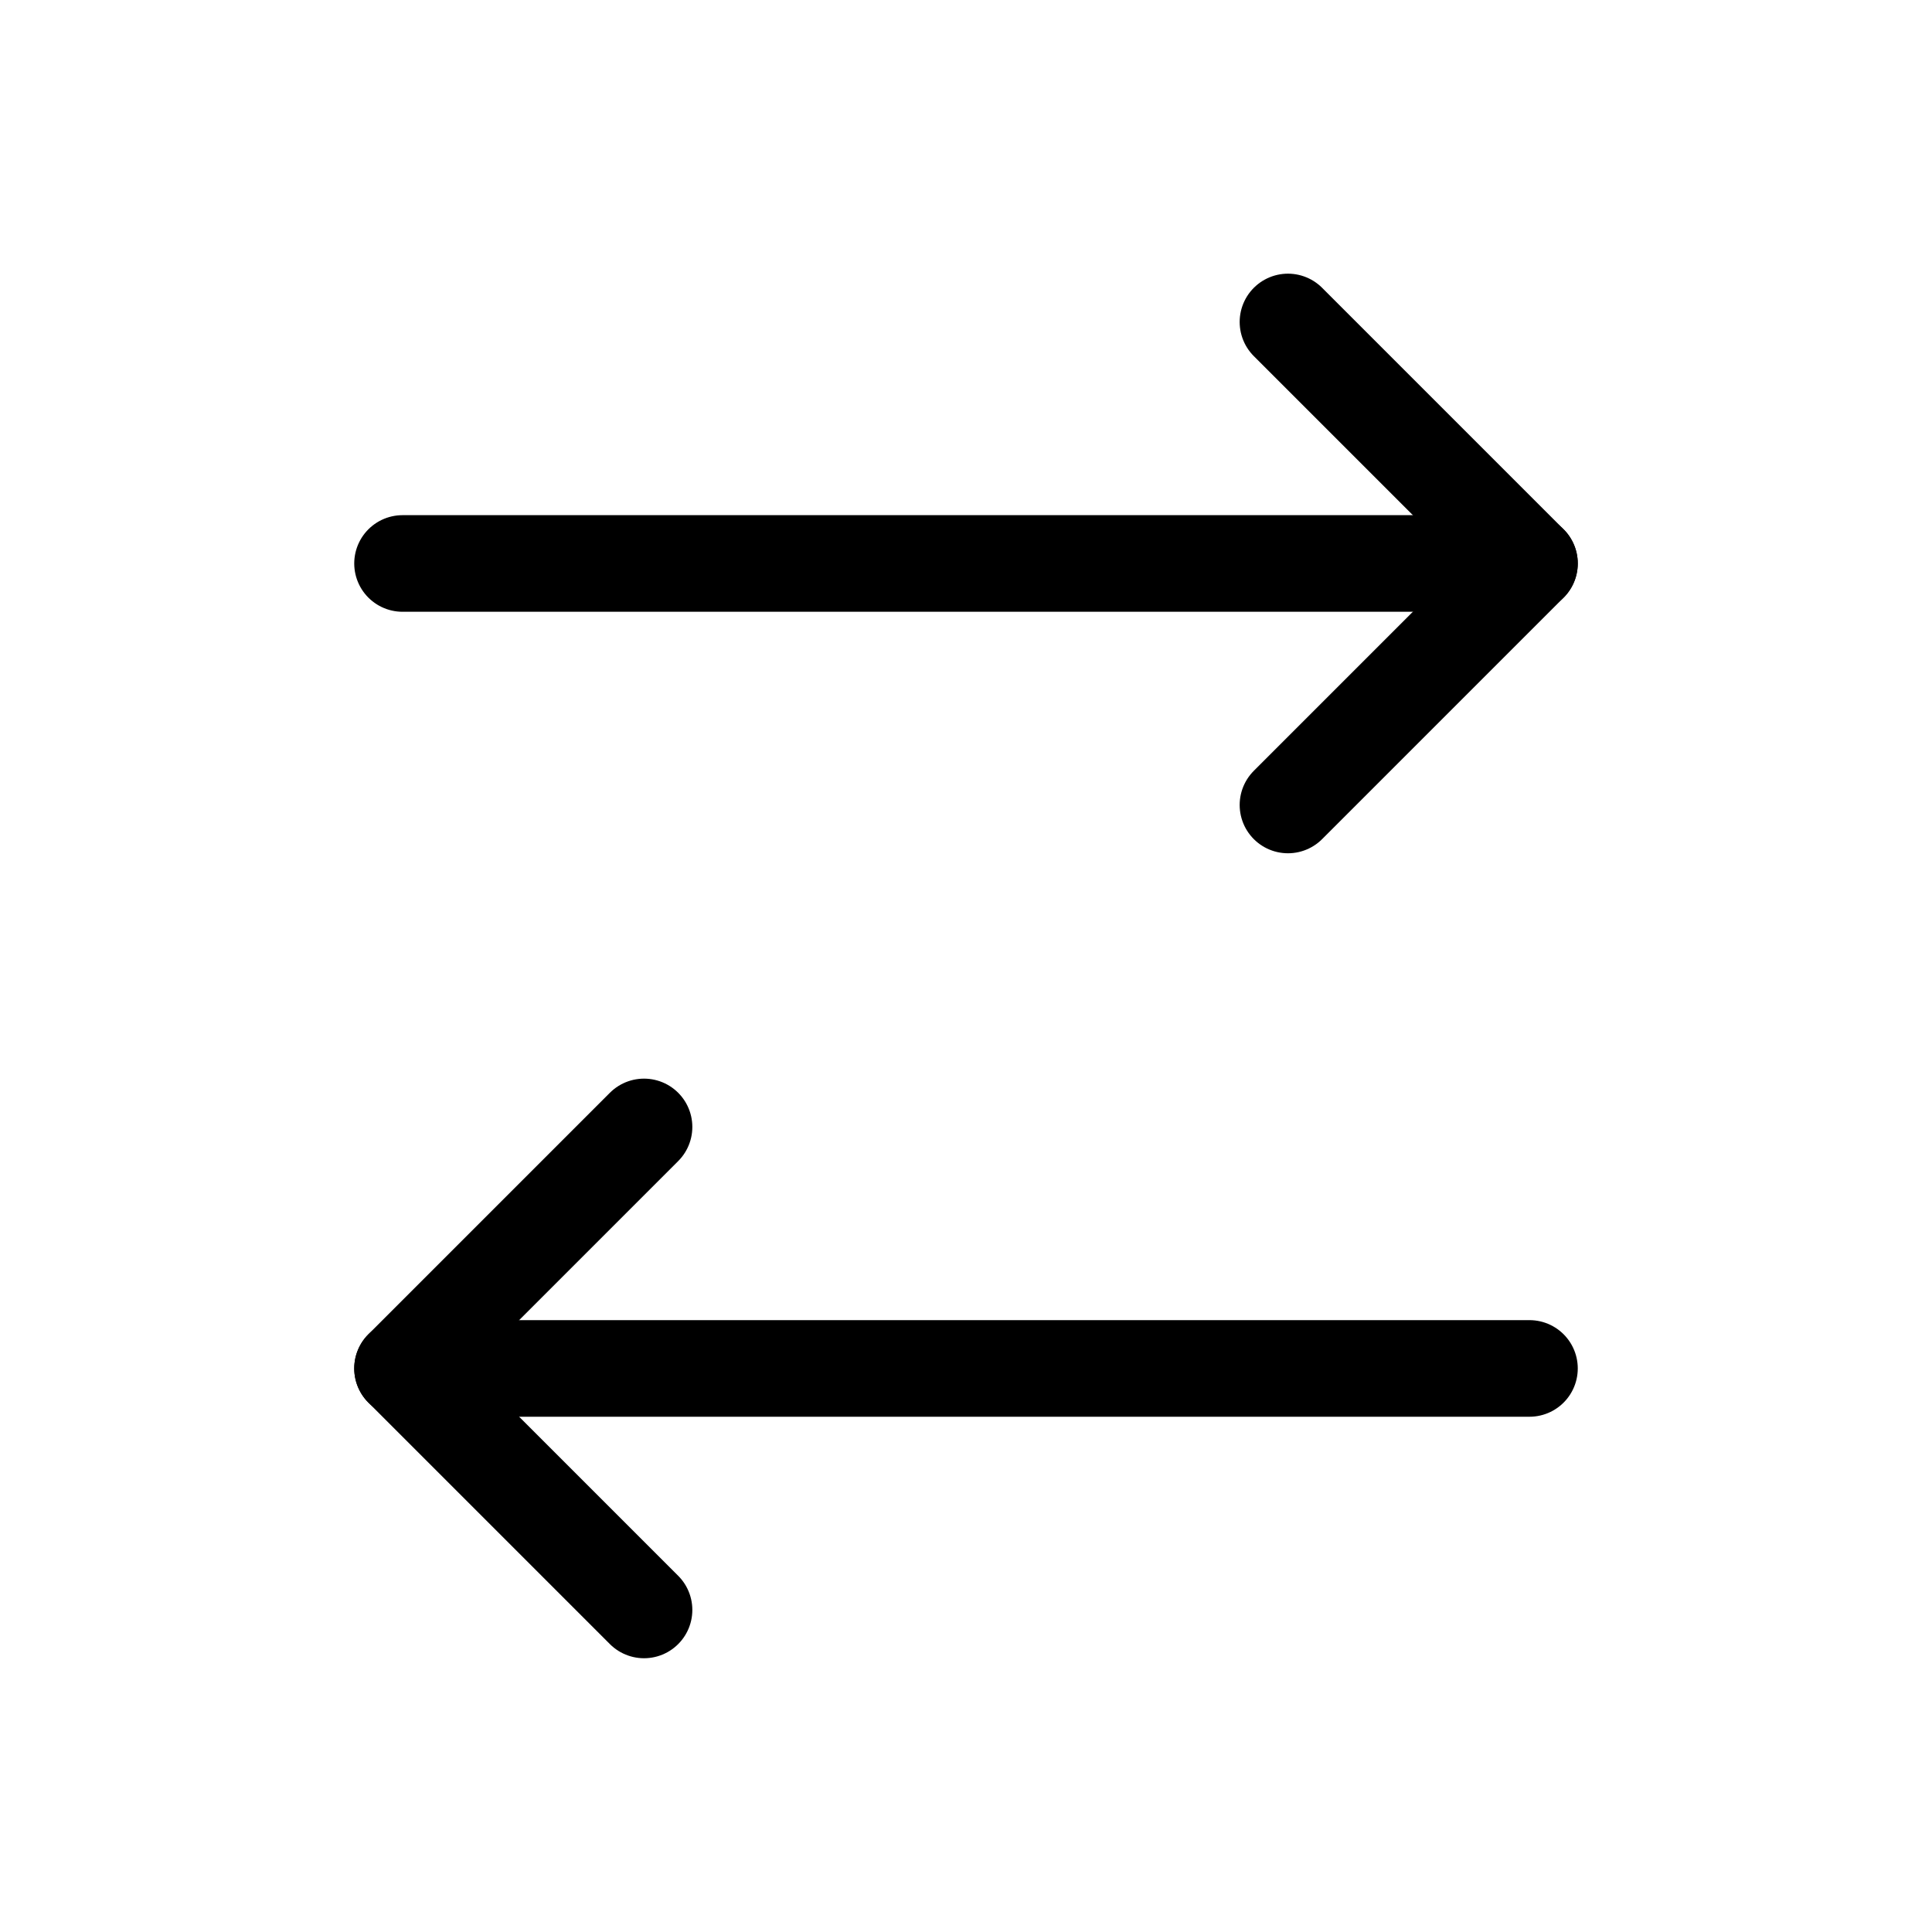 <svg width="1em" height="1em" viewBox="0 0 20 20" fill="none" xmlns="http://www.w3.org/2000/svg">
<path d="M6.667 11.666L4.167 14.166L6.667 16.666" stroke="currentColor"  stroke-linecap="round" stroke-linejoin="round"/>
<path d="M15.833 14.166H4.167" stroke="currentColor"  stroke-linecap="round" stroke-linejoin="round"/>
<path d="M13.333 8.333L15.833 5.833L13.333 3.333" stroke="currentColor"  stroke-linecap="round" stroke-linejoin="round"/>
<path d="M4.167 5.833L15.833 5.833" stroke="currentColor"  stroke-linecap="round" stroke-linejoin="round"/>
</svg>
